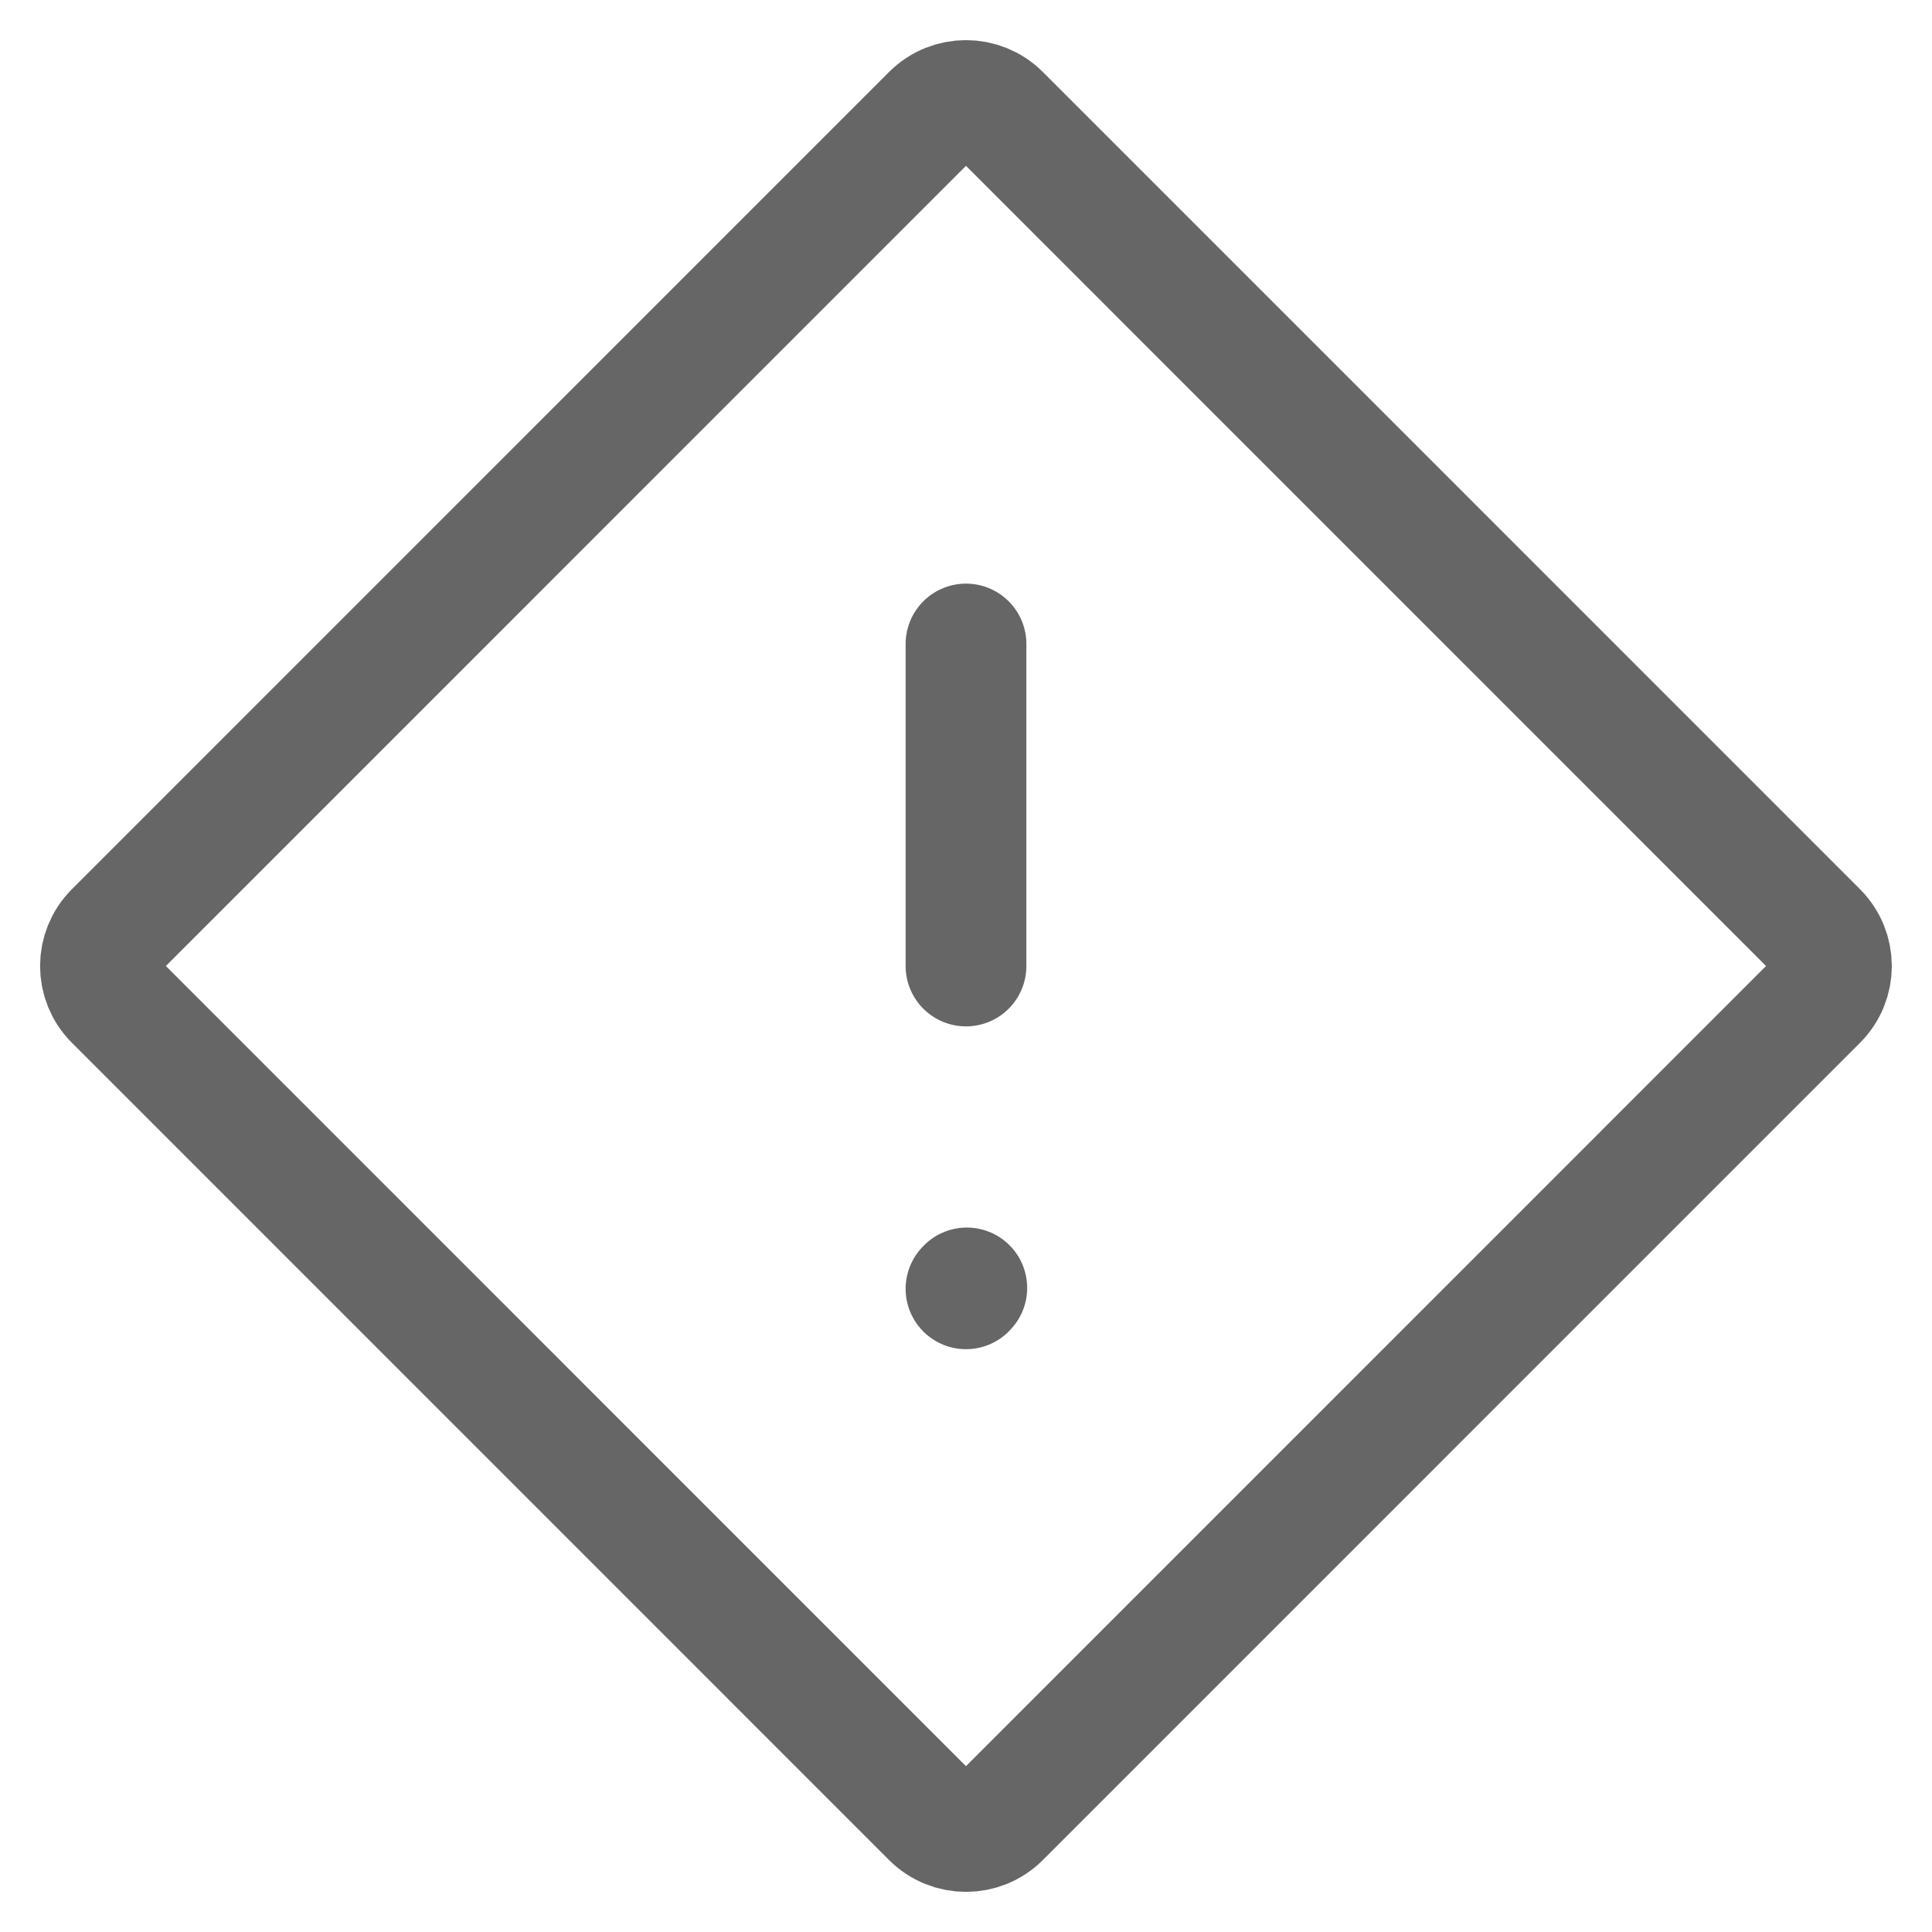 <svg width="24" height="24" viewBox="0 0 24 24" fill="none" xmlns="http://www.w3.org/2000/svg">
<g clip-path="url(#clip0_42_639)">
<path d="M11.575 1.424C11.809 1.19 12.189 1.19 12.424 1.424L22.575 11.576C22.809 11.81 22.81 12.19 22.575 12.424L12.424 22.576C12.19 22.81 11.81 22.81 11.575 22.576L1.424 12.424C1.189 12.19 1.189 11.81 1.424 11.576L11.575 1.424Z" stroke="#666666" stroke-width="1.5" stroke-linecap="round" stroke-linejoin="round"/>
<path d="M12 8V12" stroke="#666666" stroke-width="1.5" stroke-linecap="round" stroke-linejoin="round"/>
<path d="M12 16.01L12.01 15.999" stroke="#666666" stroke-width="1.5" stroke-linecap="round" stroke-linejoin="round"/>
</g>
<defs>
<clipPath id="clip0_42_639">
<rect width="24" height="24" fill="white"/>
</clipPath>
</defs>
</svg>

